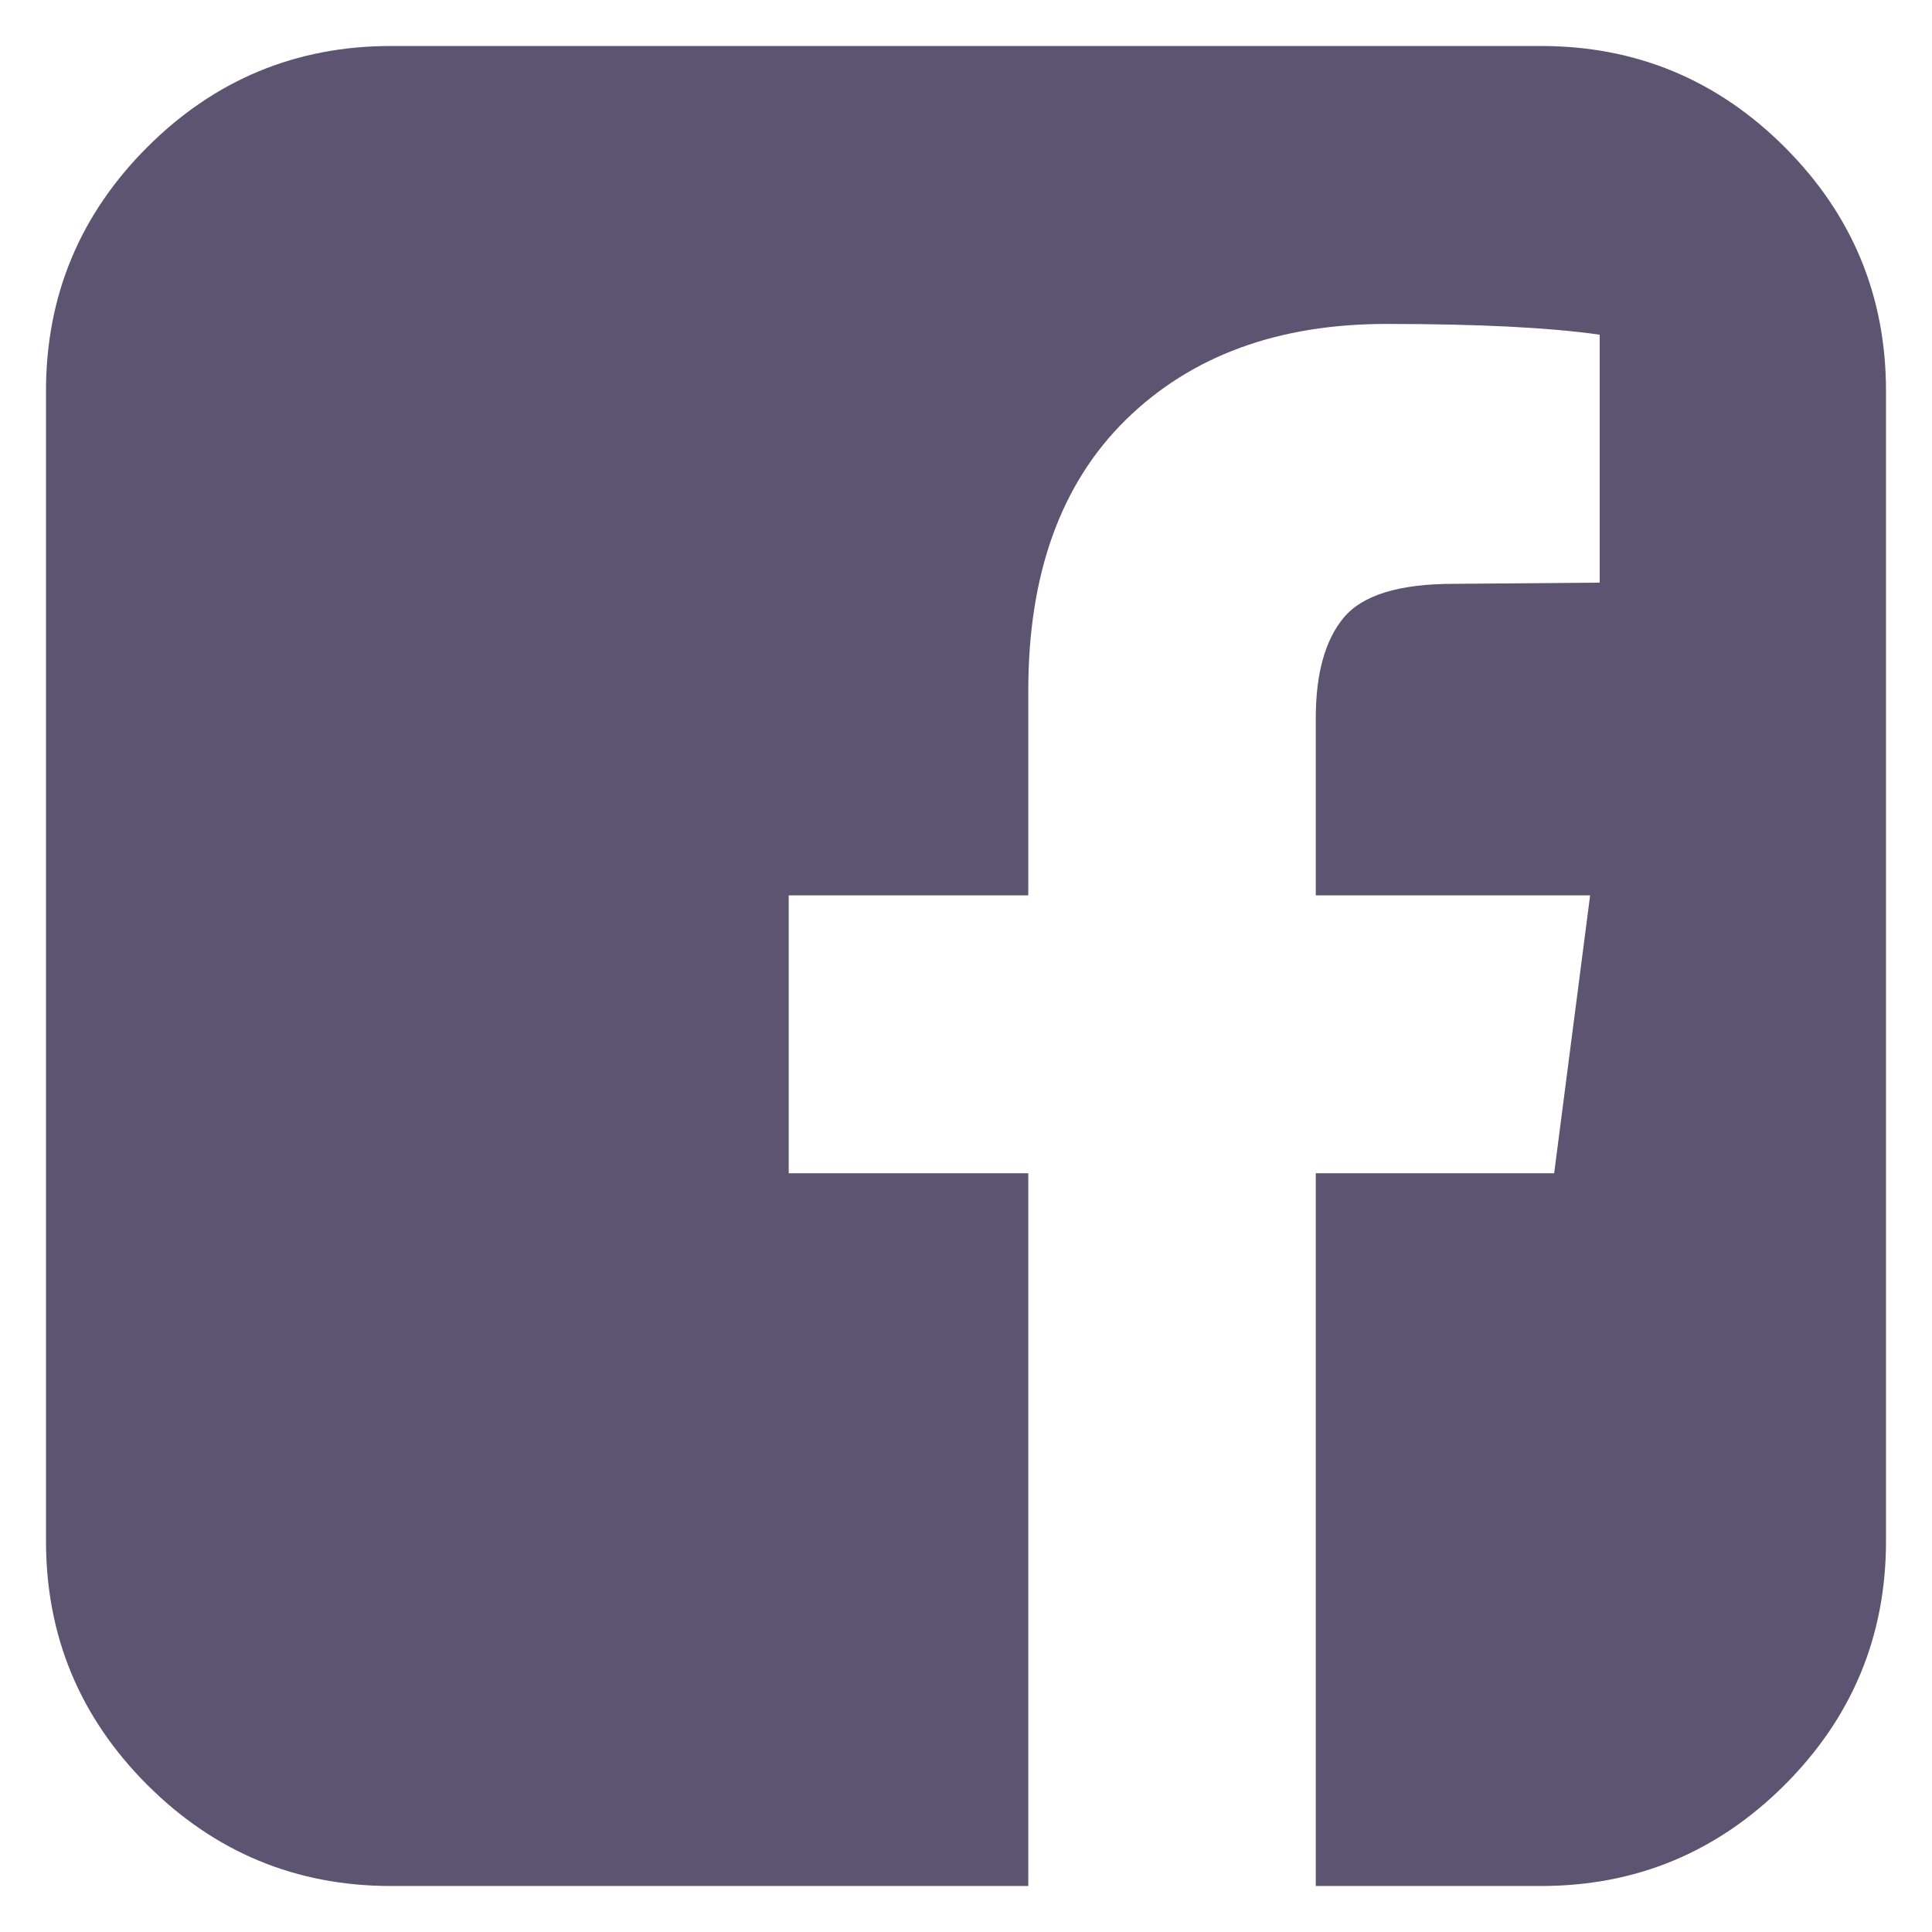 <svg width="21" height="21" viewBox="0 0 21 21" fill="none" xmlns="http://www.w3.org/2000/svg">
<path d="M16.75 0.5C17.783 0.5 18.666 0.867 19.4 1.6C20.133 2.334 20.5 3.217 20.5 4.25V16.75C20.5 17.783 20.133 18.666 19.4 19.4C18.666 20.133 17.783 20.5 16.75 20.5H14.302V12.753H16.893L17.284 9.732H14.302V7.805C14.302 7.319 14.404 6.954 14.608 6.711C14.812 6.468 15.209 6.346 15.8 6.346L17.388 6.333V3.638C16.841 3.56 16.069 3.521 15.07 3.521C13.89 3.521 12.946 3.868 12.238 4.562C11.531 5.257 11.177 6.238 11.177 7.505V9.732H8.573V12.753H11.177V20.5H4.25C3.217 20.5 2.334 20.133 1.6 19.4C0.867 18.666 0.5 17.783 0.5 16.75V4.25C0.5 3.217 0.867 2.334 1.6 1.6C2.334 0.867 3.217 0.5 4.25 0.5H16.75Z" fill="#5C5470"/>
</svg>
